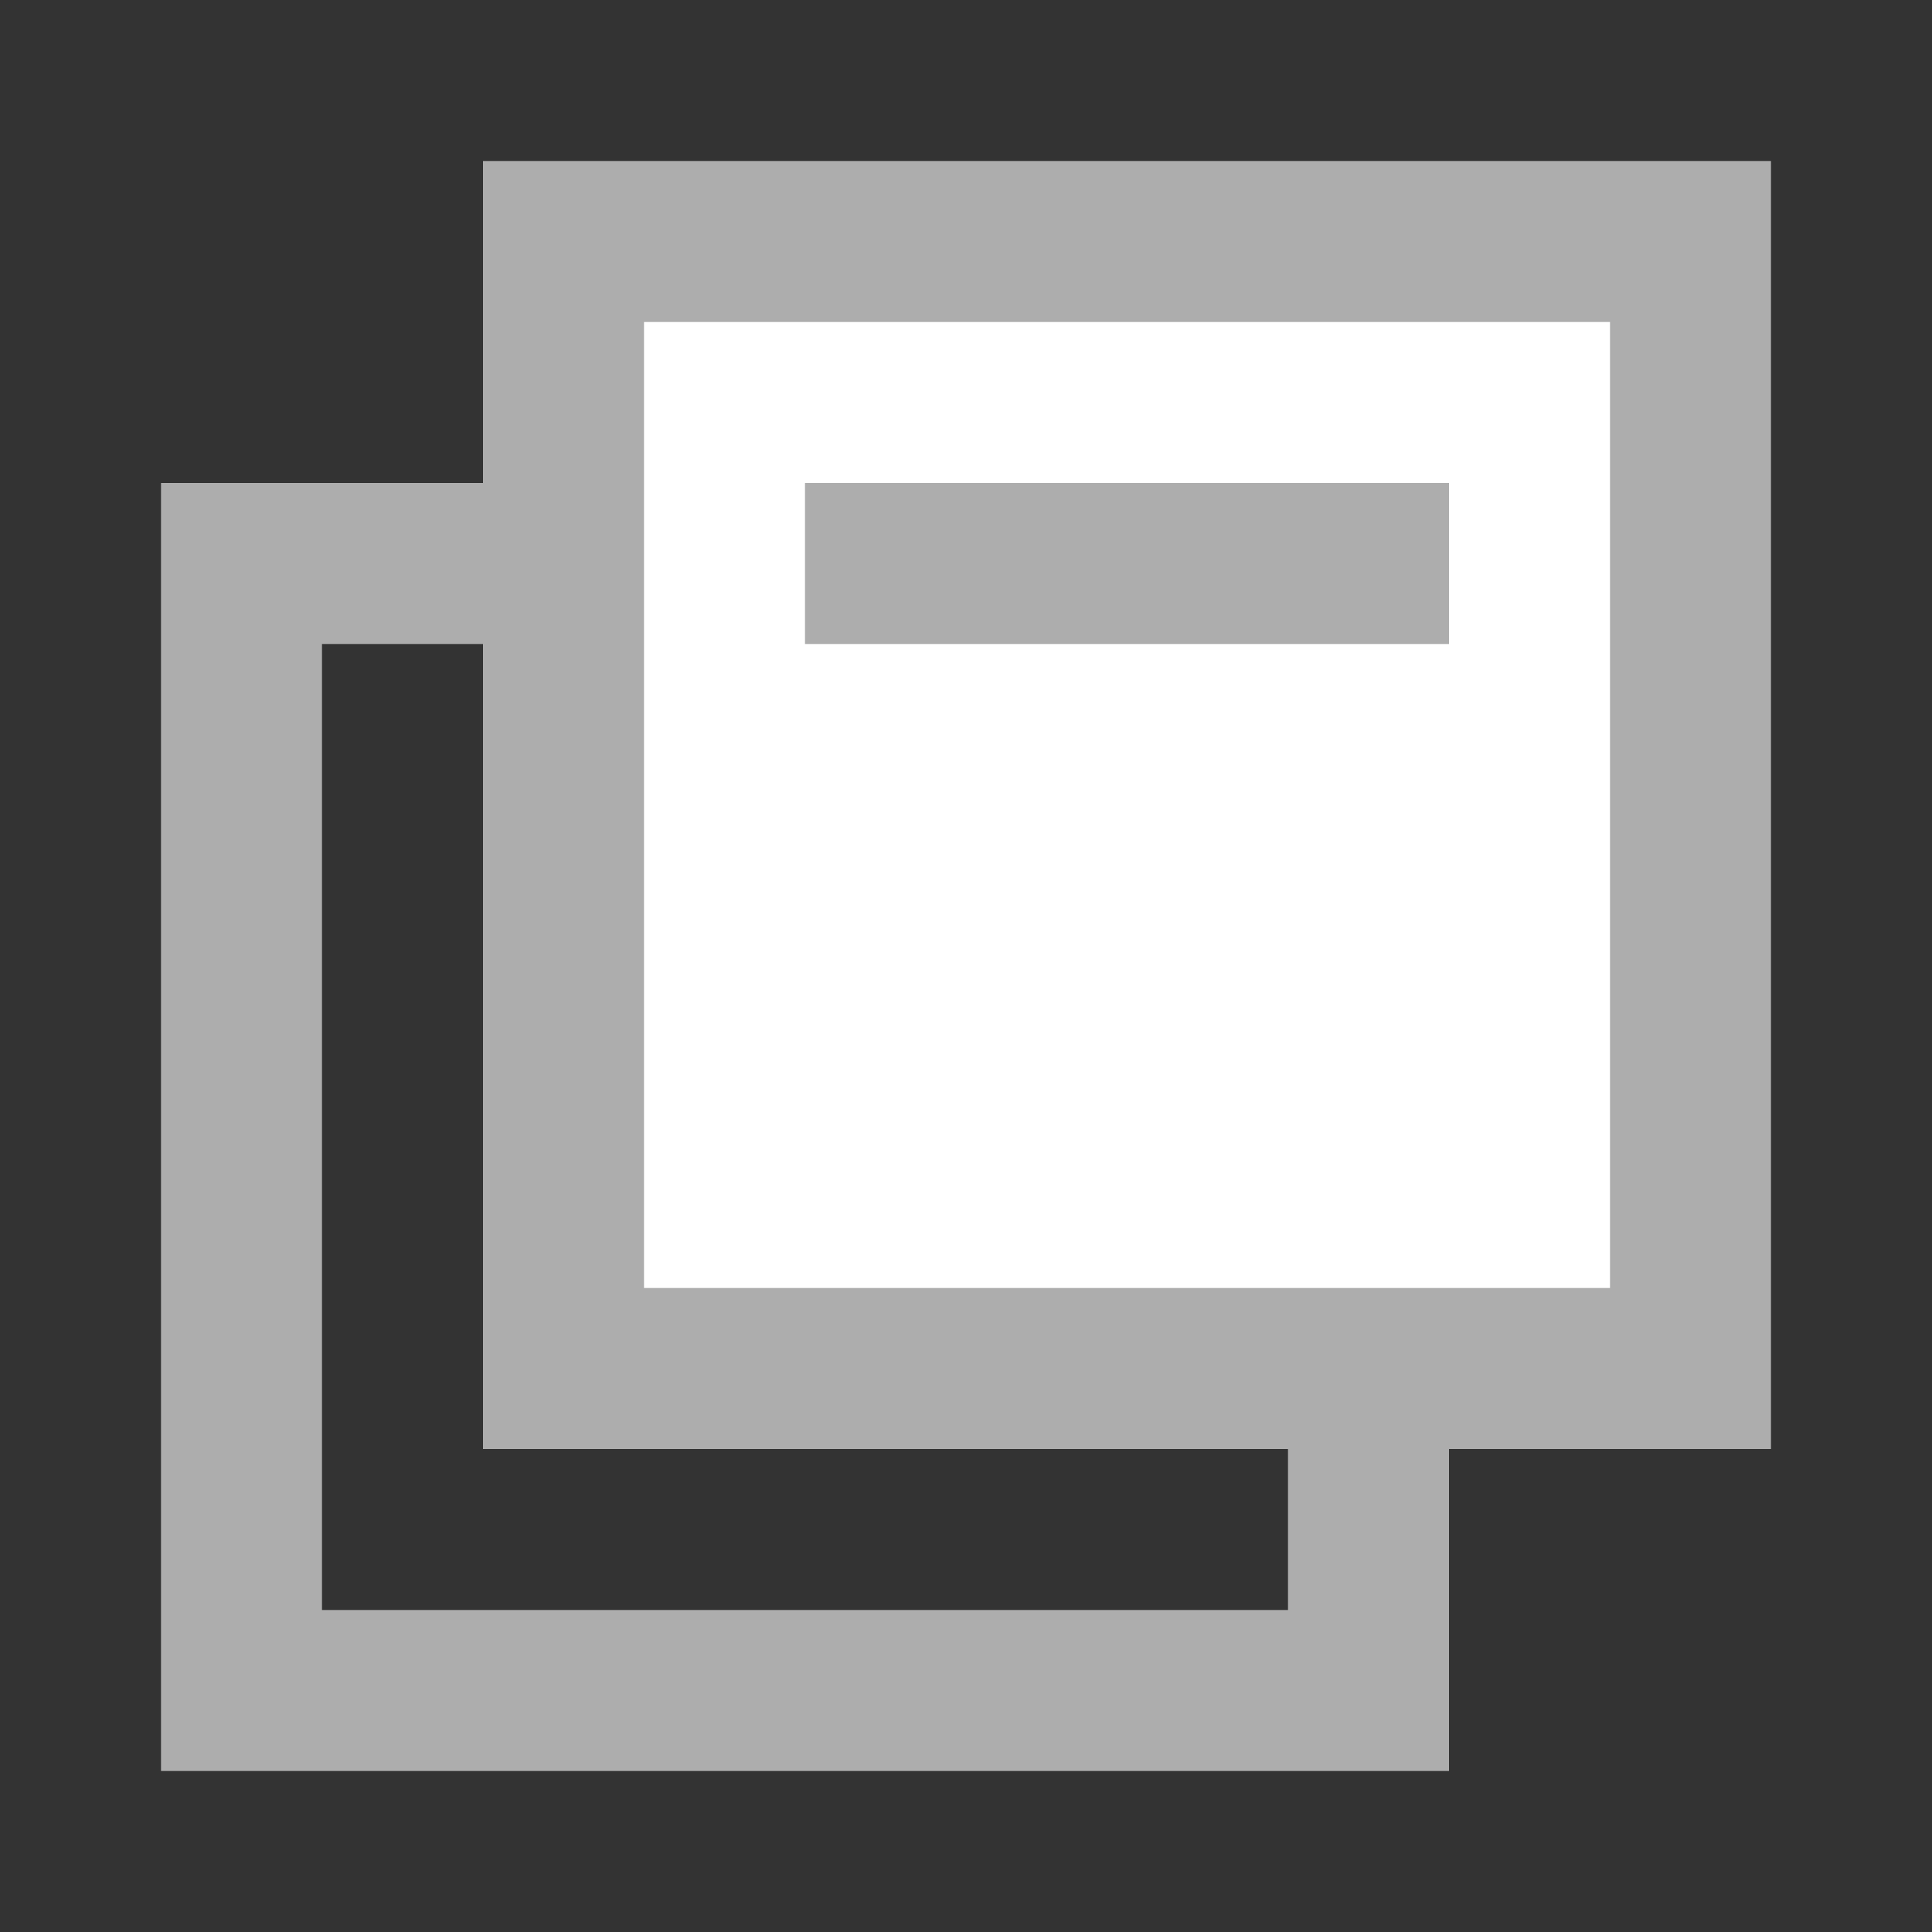 <svg width="12" height="12" viewBox="0 0 12 12" fill="none" xmlns="http://www.w3.org/2000/svg">
<rect x="0" y="0" width="12" height="12" fill="#333333" stroke="none"/>
<rect x="1.5" y="3.5" width="7" height="7" stroke="#ADADAD"/>
<rect x="3.5" y="1.5" width="7" height="7" fill="white" stroke="#ADADAD"/>
<rect x="5" y="3" width="4" height="1" fill="#ADADAD"/>
</svg>
